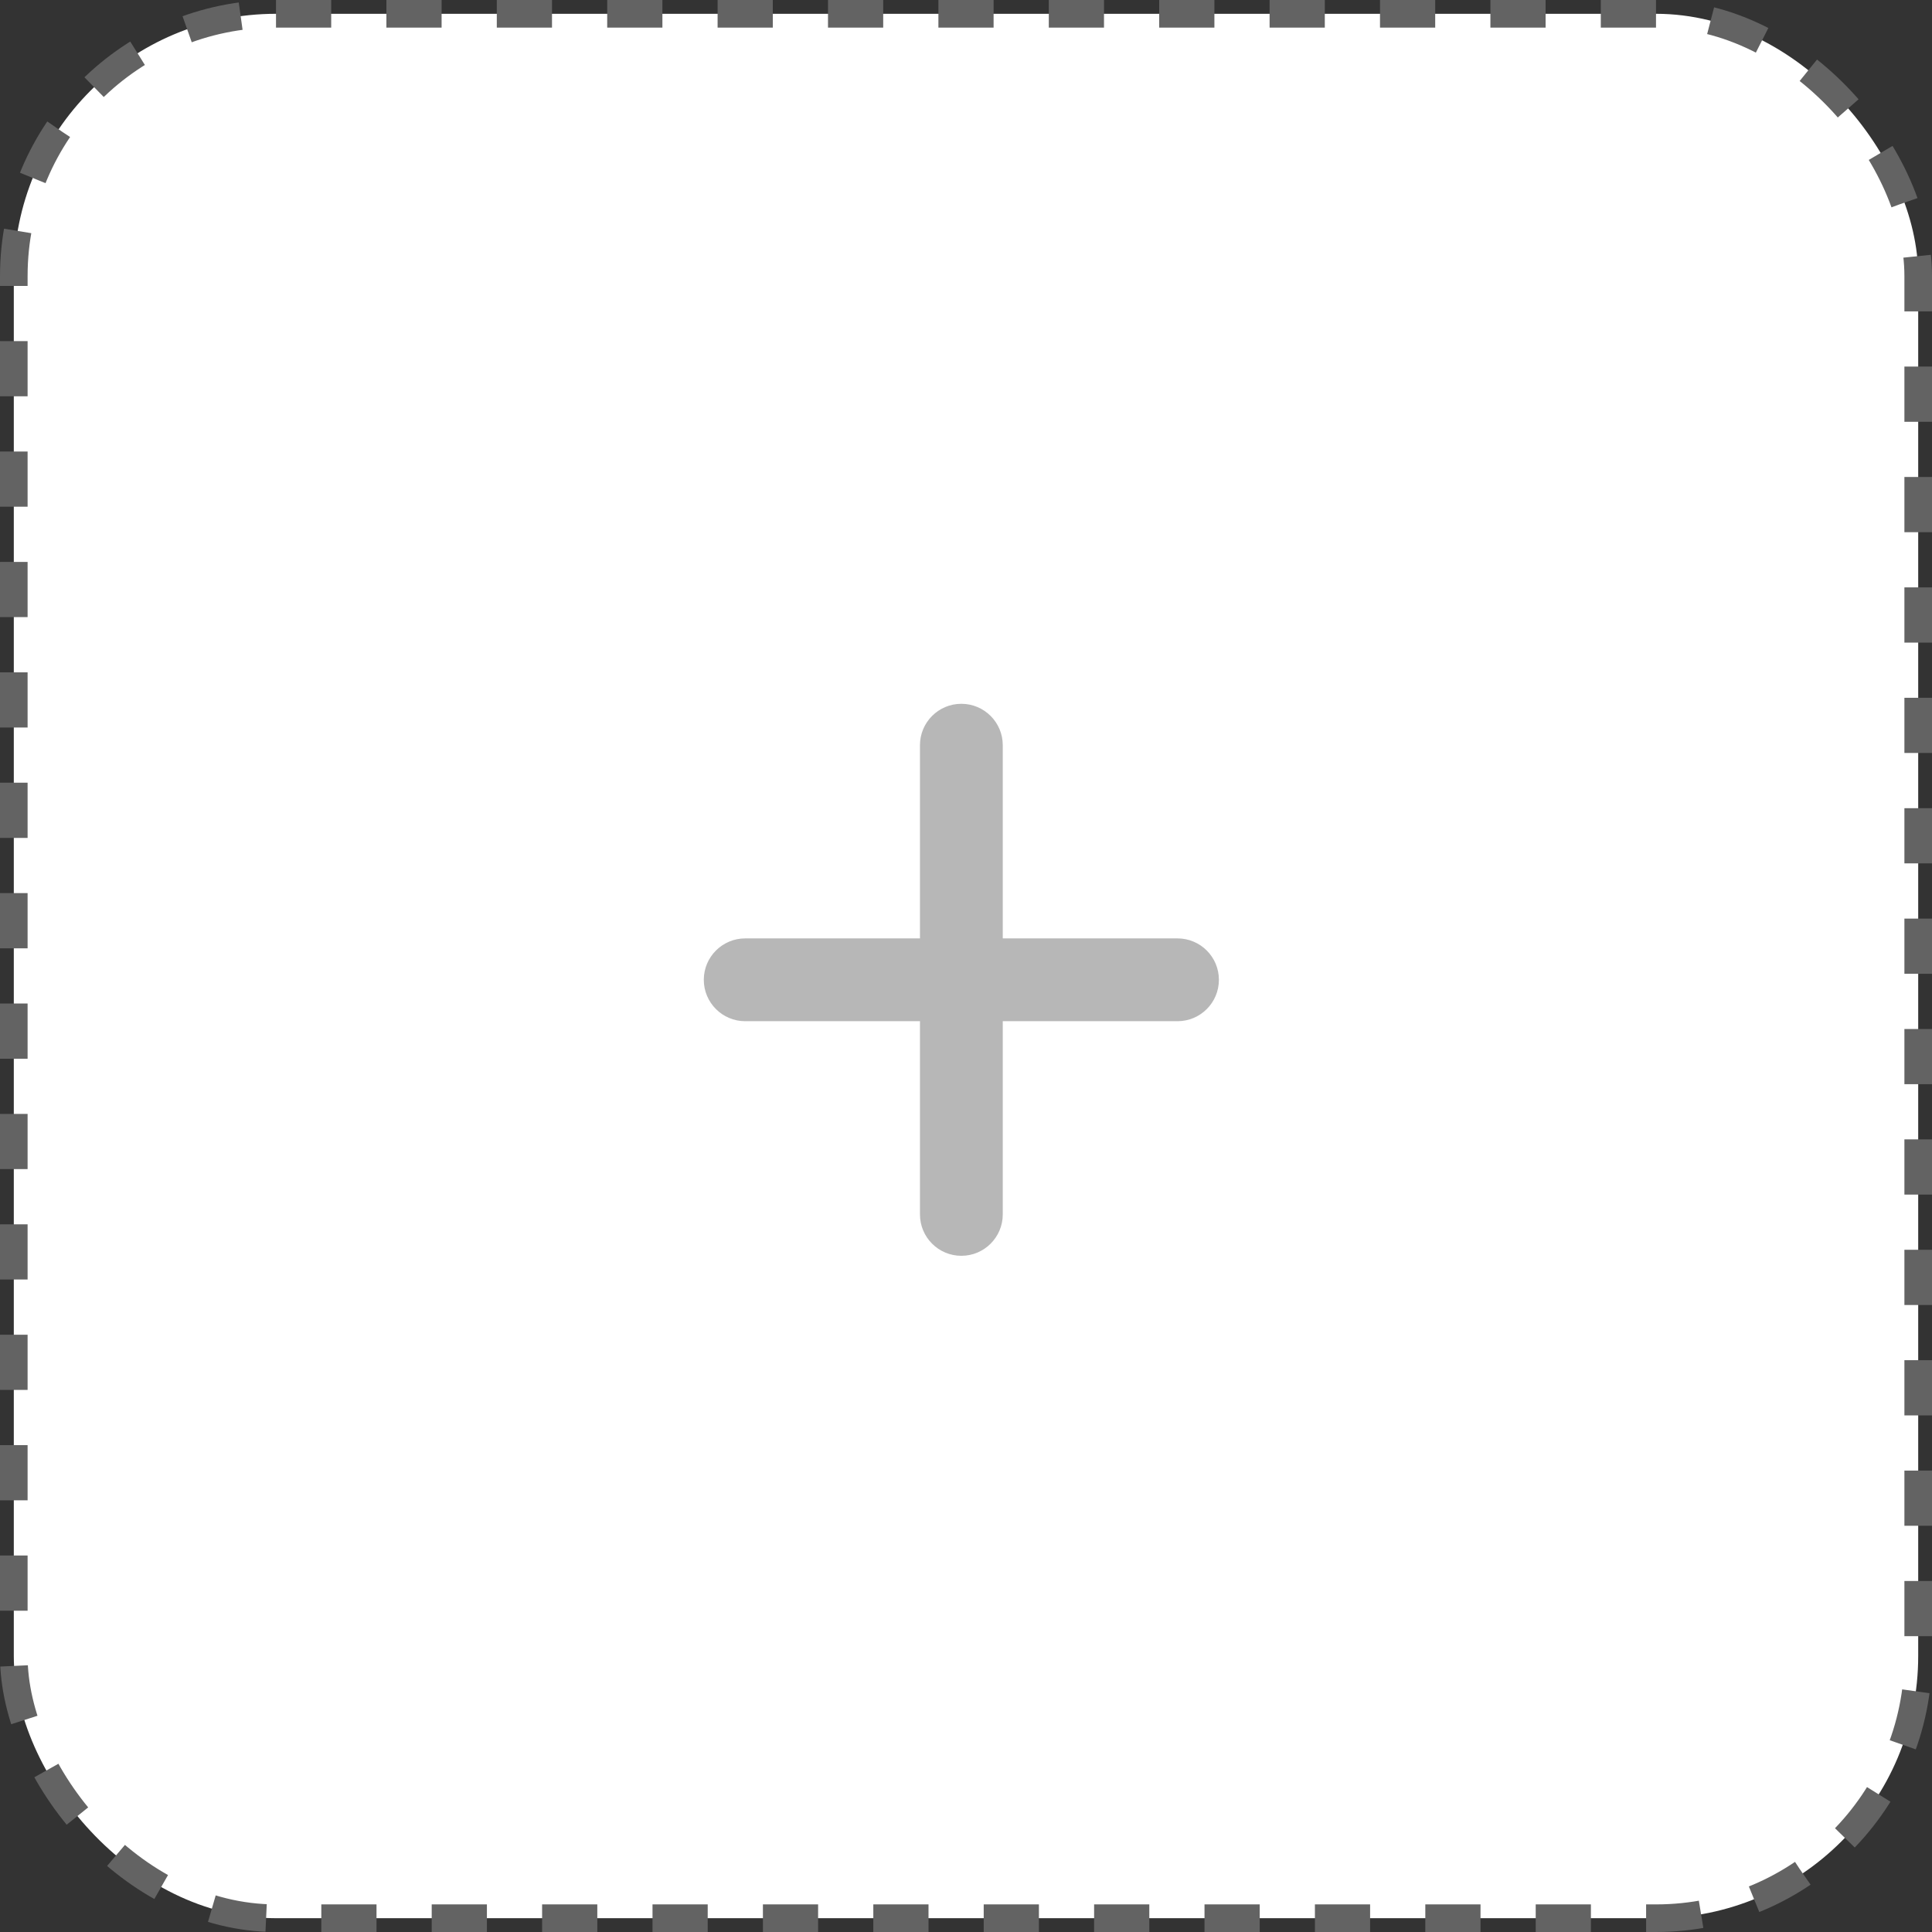 <svg width="70" height="70" viewBox="0 0 70 70" fill="none" xmlns="http://www.w3.org/2000/svg">
<rect x="0" y="0" width="70" height="70" fill="#333333" stroke="none"/>
<rect x="0.5" y="0.5" width="69" height="69" rx="9.5" fill="white" stroke="#636363" stroke-dasharray="2 2"/>
<path d="M27 34C26.172 34 25.5 34.672 25.5 35.5C25.5 36.328 26.172 37 27 37V34ZM34.832 37C35.66 37 36.332 36.328 36.332 35.5C36.332 34.672 35.66 34 34.832 34V37ZM34.831 34C34.003 34 33.331 34.672 33.331 35.5C33.331 36.329 34.003 37 34.831 37V34ZM42.663 37C43.492 37 44.163 36.329 44.163 35.5C44.163 34.672 43.492 34 42.663 34V37ZM36.332 35.5C36.332 34.672 35.66 34 34.832 34C34.003 34 33.332 34.672 33.332 35.5H36.332ZM33.332 44C33.332 44.828 34.003 45.5 34.832 45.5C35.66 45.5 36.332 44.828 36.332 44H33.332ZM33.332 35.5C33.332 36.328 34.003 37 34.832 37C35.66 37 36.332 36.328 36.332 35.5H33.332ZM36.332 27C36.332 26.172 35.66 25.5 34.832 25.5C34.003 25.5 33.332 26.172 33.332 27H36.332ZM27 37H34.832V34H27V37ZM34.831 37H42.663V34H34.831V37ZM33.332 35.5V44H36.332V35.5H33.332ZM36.332 35.5V27H33.332V35.5H36.332Z" fill="#B7B7B7"/>
</svg>

